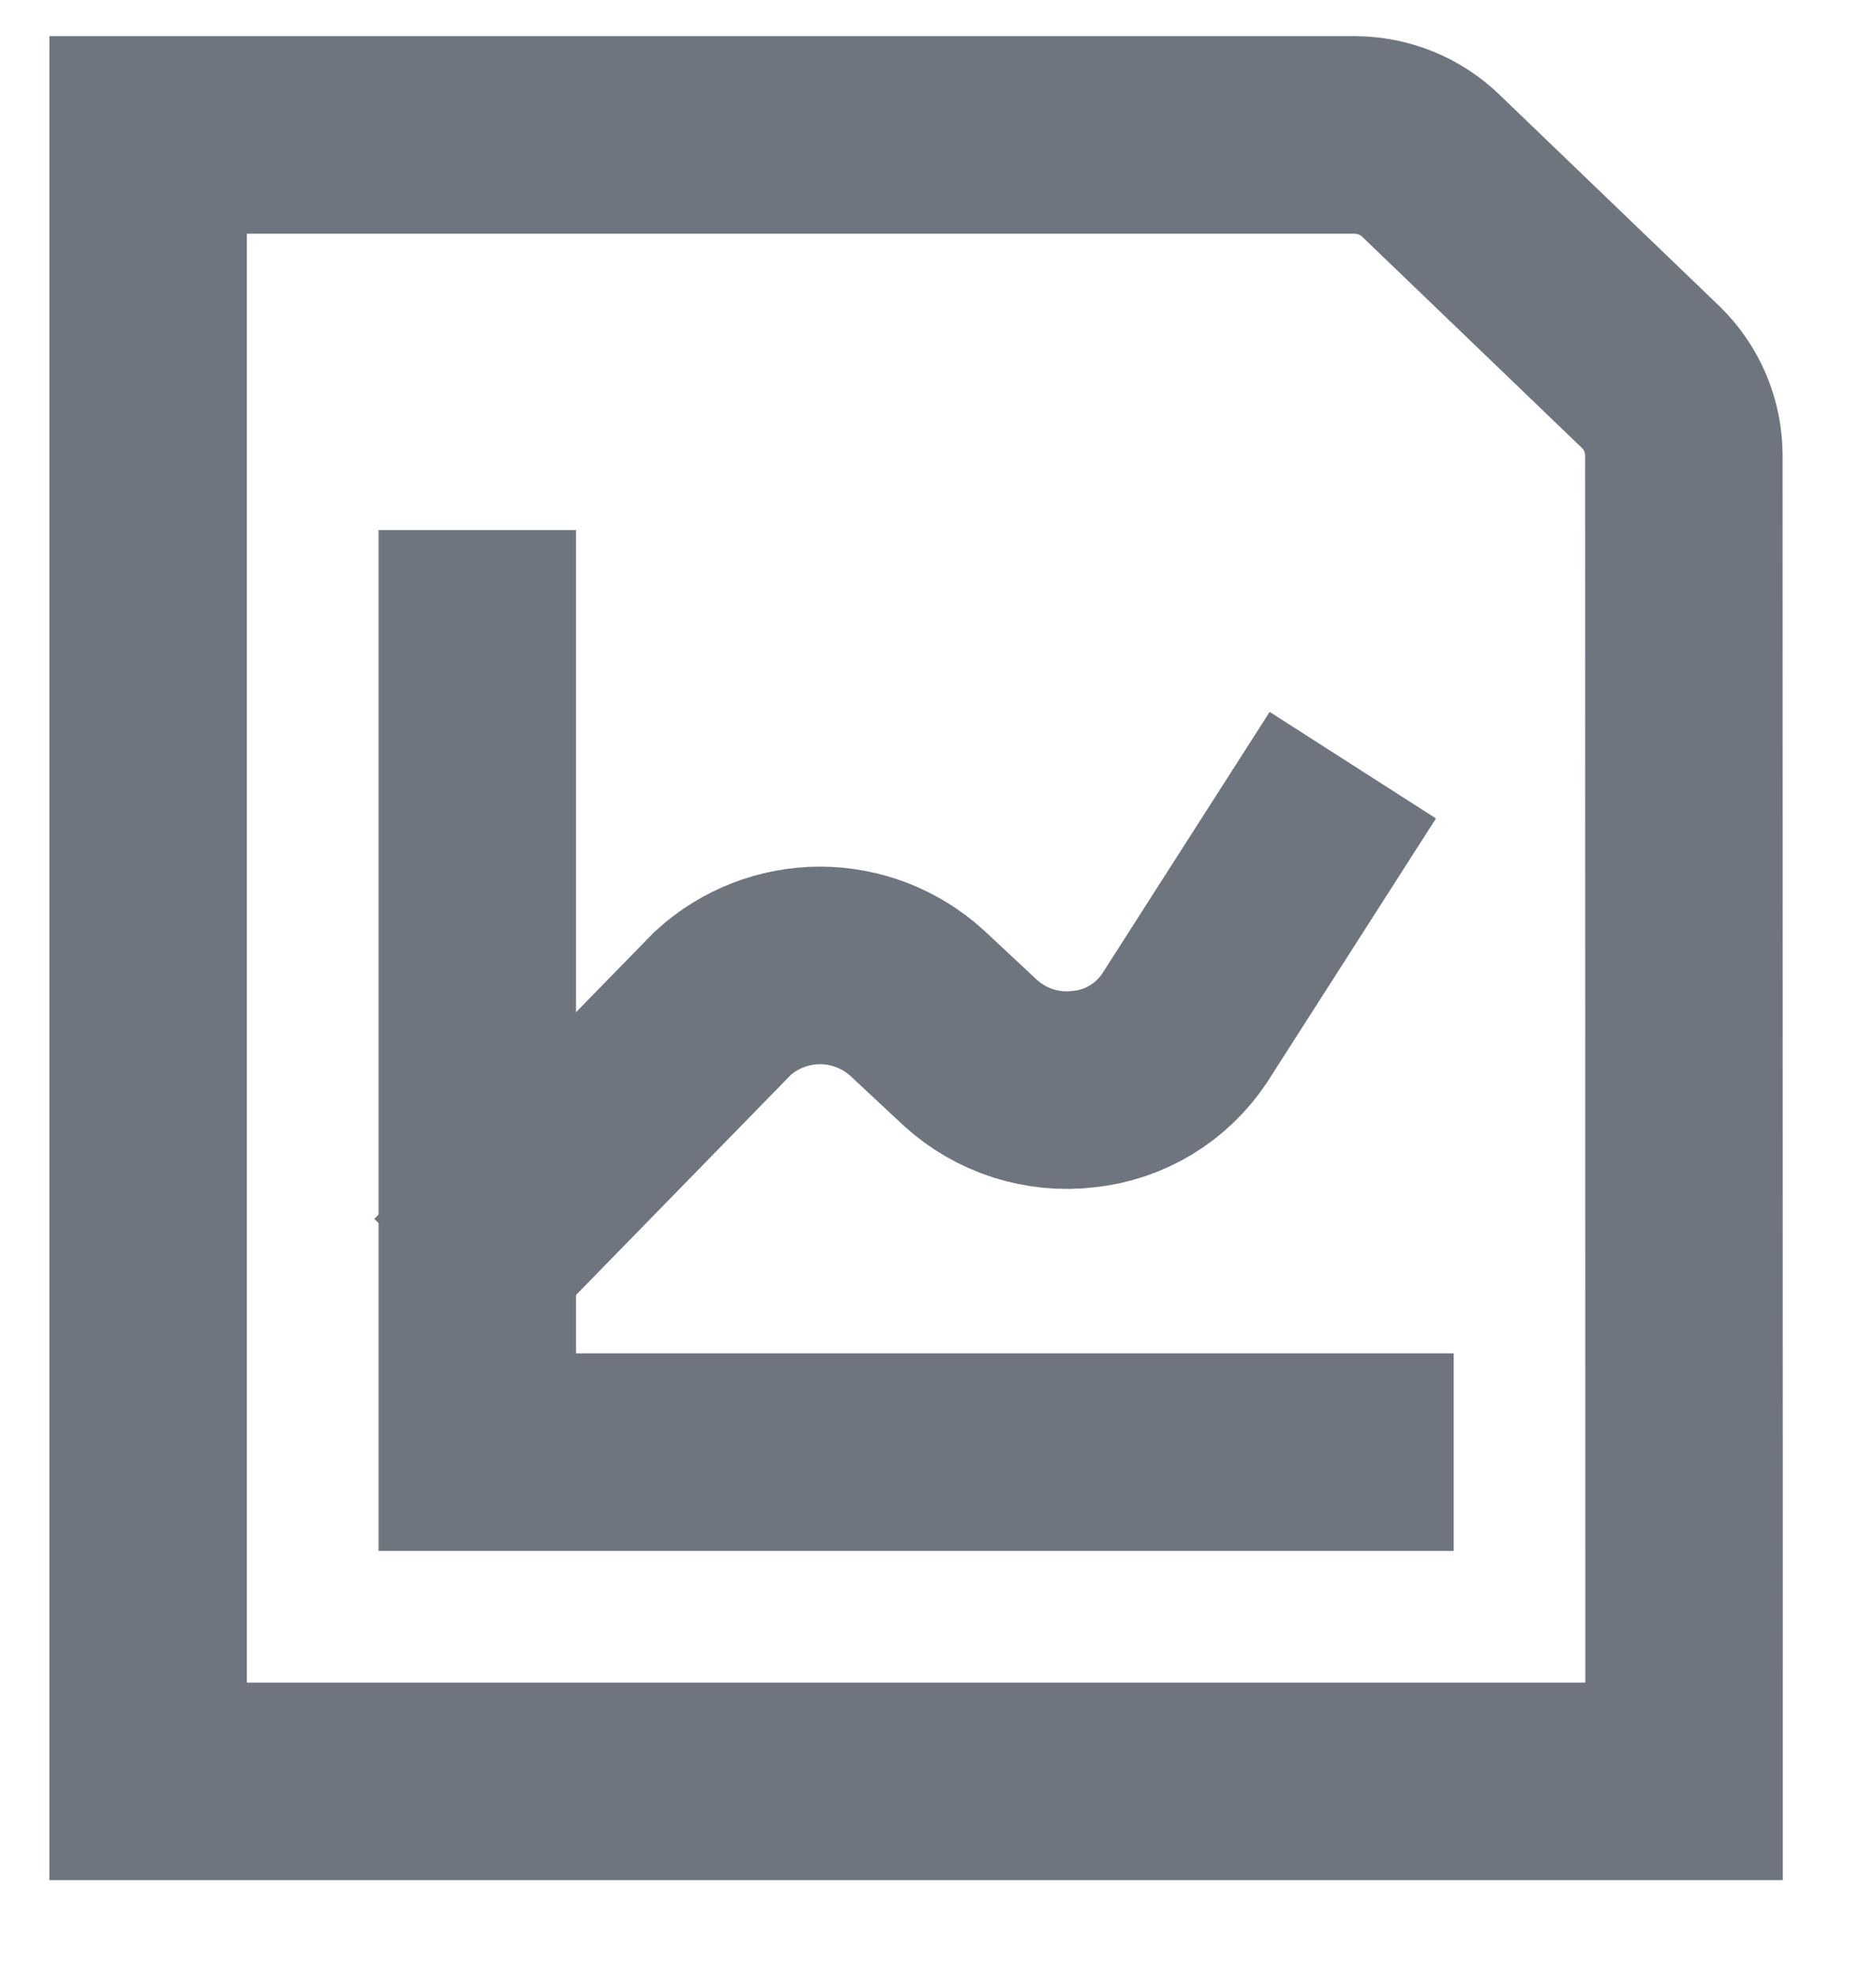 <svg width="19" height="20" viewBox="0 0 19 20" fill="none" xmlns="http://www.w3.org/2000/svg">
<path d="M17.056 16.922V18.033H1.5C1.5 18.033 1.5 17.216 1.5 16.922V2.477V1.366H13.722C14.011 1.367 14.289 1.48 14.496 1.682L16.718 3.817C16.825 3.921 16.909 4.044 16.967 4.181C17.024 4.317 17.054 4.464 17.054 4.612L17.056 16.922Z" stroke="#6F757E" stroke-width="2" stroke-linecap="square"/>
<path d="M4.834 6.366V14.7H13.723" stroke="#6F757E" stroke-width="2" stroke-linecap="square"/>
<path d="M5.205 12.322L7.323 10.153C7.592 9.909 7.942 9.773 8.305 9.773C8.668 9.773 9.018 9.909 9.287 10.153L9.825 10.655C9.979 10.796 10.161 10.902 10.36 10.966C10.559 11.03 10.769 11.05 10.977 11.025C11.182 11.004 11.38 10.937 11.557 10.83C11.733 10.723 11.884 10.578 11.998 10.406L13.162 8.588" stroke="#6F757E" stroke-width="2" stroke-linecap="square"/>
</svg>
